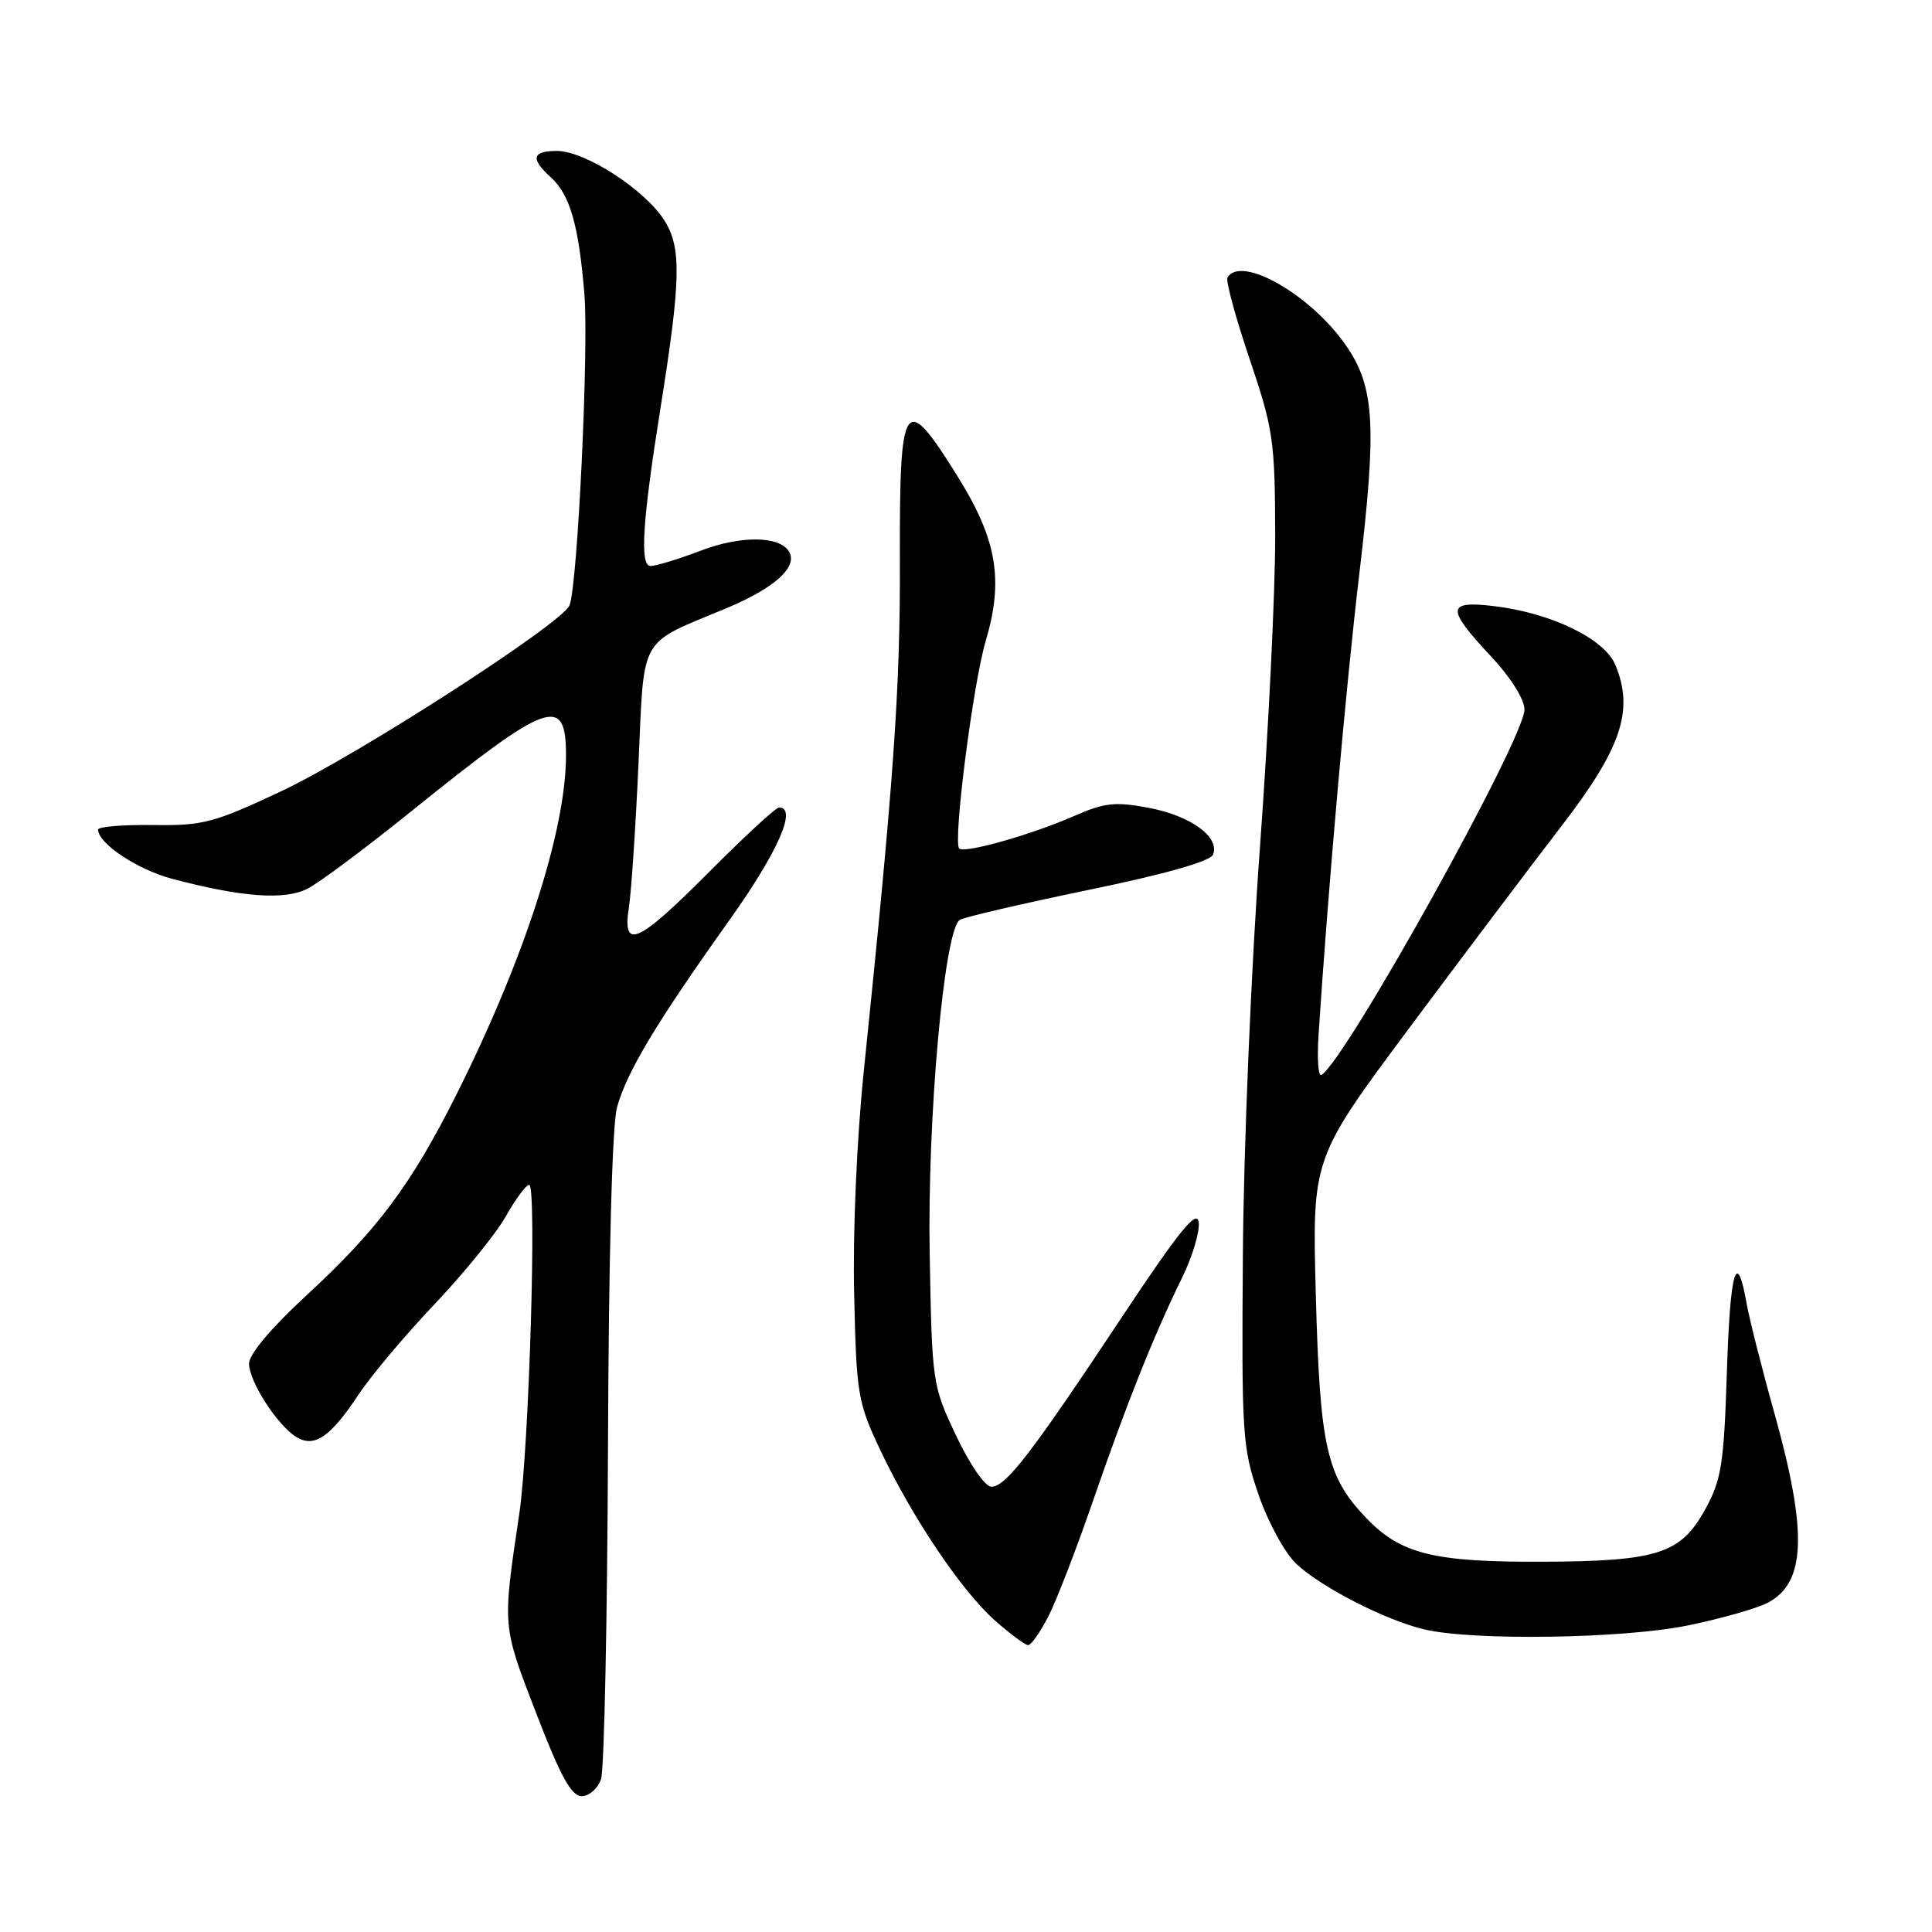 <?xml version="1.0" encoding="UTF-8" standalone="no"?>
<!DOCTYPE svg PUBLIC "-//W3C//DTD SVG 1.1//EN" "http://www.w3.org/Graphics/SVG/1.1/DTD/svg11.dtd" >
<svg xmlns="http://www.w3.org/2000/svg" xmlns:xlink="http://www.w3.org/1999/xlink" version="1.1" viewBox="0 0 256 256">
 <g >
 <path fill="currentColor"
d=" M 79.64 235.75 C 80.06 234.51 80.47 214.82 80.56 192.00 C 80.65 166.53 81.11 149.03 81.76 146.71 C 83.06 142.02 86.99 135.48 96.59 122.01 C 103.08 112.90 105.69 107.00 103.23 107.00 C 102.80 107.00 98.65 110.83 94.00 115.50 C 84.47 125.08 82.44 125.98 83.33 120.25 C 83.65 118.19 84.22 109.65 84.60 101.27 C 85.39 83.90 84.49 85.50 96.28 80.58 C 102.69 77.90 105.79 75.08 104.53 73.06 C 103.26 71.00 98.15 70.95 92.89 72.95 C 89.93 74.08 86.92 75.00 86.20 75.00 C 84.75 75.00 85.12 69.09 87.53 54.00 C 90.22 37.11 90.31 32.84 88.05 29.23 C 85.50 25.16 77.54 20.00 73.80 20.00 C 70.50 20.00 70.26 21.02 72.96 23.47 C 75.53 25.79 76.69 29.83 77.44 39.03 C 78.02 46.29 76.54 77.43 75.47 80.20 C 74.57 82.56 47.36 100.10 37.23 104.86 C 28.33 109.04 26.88 109.42 20.25 109.32 C 16.26 109.27 13.00 109.54 13.00 109.93 C 13.00 111.77 18.24 115.25 22.85 116.46 C 32.03 118.88 37.70 119.30 40.72 117.77 C 42.25 117.00 48.41 112.41 54.40 107.58 C 72.69 92.83 75.00 91.99 75.00 100.08 C 75.00 110.03 69.46 127.16 60.41 145.17 C 54.47 157.00 49.97 163.02 40.59 171.66 C 35.94 175.95 33.00 179.44 33.00 180.68 C 33.00 183.04 36.72 188.83 39.25 190.40 C 41.64 191.89 43.77 190.44 47.53 184.76 C 49.20 182.25 53.74 176.85 57.63 172.76 C 61.51 168.66 65.75 163.44 67.03 161.16 C 68.32 158.87 69.71 157.00 70.12 157.00 C 71.15 157.00 70.10 191.80 68.82 200.50 C 66.56 215.75 66.52 215.24 71.04 226.99 C 74.25 235.34 75.71 238.00 77.07 238.00 C 78.06 238.00 79.21 236.99 79.64 235.75 Z  M 138.93 214.15 C 140.01 212.03 142.66 205.16 144.82 198.90 C 149.26 186.03 152.90 176.91 156.62 169.33 C 158.02 166.48 159.01 163.15 158.83 161.92 C 158.58 160.21 156.21 163.14 148.61 174.59 C 136.60 192.69 133.28 197.00 131.36 197.00 C 130.53 197.00 128.51 194.07 126.70 190.25 C 123.54 183.58 123.50 183.28 123.19 166.26 C 122.86 148.17 125.11 123.17 127.18 121.89 C 127.77 121.52 135.45 119.74 144.23 117.92 C 154.51 115.80 160.40 114.12 160.74 113.23 C 161.64 110.90 157.78 108.10 152.26 107.05 C 147.76 106.20 146.37 106.35 142.27 108.15 C 136.56 110.64 127.79 113.12 127.10 112.43 C 126.25 111.58 128.93 90.60 130.61 84.94 C 133.01 76.85 132.11 71.51 126.91 63.16 C 119.80 51.74 119.18 52.63 119.24 74.25 C 119.29 91.30 118.46 103.15 114.45 142.00 C 113.52 151.05 112.99 163.32 113.18 171.50 C 113.48 184.81 113.66 185.83 116.66 192.18 C 120.92 201.16 127.40 210.79 131.85 214.74 C 133.86 216.51 135.83 217.98 136.23 217.99 C 136.63 217.99 137.84 216.27 138.93 214.15 Z  M 223.64 215.38 C 227.96 214.50 232.71 213.15 234.18 212.40 C 239.29 209.78 239.54 203.11 235.15 187.37 C 233.47 181.39 231.81 174.81 231.44 172.74 C 230.12 165.28 229.25 168.29 228.82 181.81 C 228.42 194.09 228.11 196.07 225.92 200.05 C 222.70 205.88 219.63 206.87 204.50 206.94 C 189.91 207.00 185.60 205.93 180.98 201.09 C 175.76 195.62 174.89 191.73 174.35 171.50 C 173.87 153.50 173.87 153.50 186.68 136.29 C 193.73 126.83 202.82 114.77 206.88 109.49 C 214.87 99.11 216.54 94.13 214.04 88.10 C 212.60 84.63 205.53 81.21 197.94 80.31 C 191.68 79.57 191.61 80.60 197.50 86.90 C 200.15 89.72 202.00 92.66 202.00 94.02 C 202.00 97.88 178.37 140.42 175.10 142.44 C 174.68 142.70 174.51 140.34 174.71 137.20 C 175.99 117.61 178.33 91.08 180.12 76.00 C 182.45 56.34 182.15 51.26 178.34 45.76 C 173.69 39.05 164.49 33.78 162.65 36.76 C 162.39 37.17 163.70 42.01 165.56 47.51 C 168.72 56.86 168.94 58.35 168.97 70.91 C 168.99 78.29 168.07 96.97 166.94 112.41 C 165.81 127.86 164.79 151.97 164.69 166.00 C 164.51 190.21 164.62 191.83 166.78 198.09 C 168.04 201.75 170.27 205.81 171.78 207.23 C 175.09 210.34 183.64 214.71 188.75 215.91 C 195.19 217.43 215.15 217.13 223.64 215.38 Z "/>
</g>
</svg>